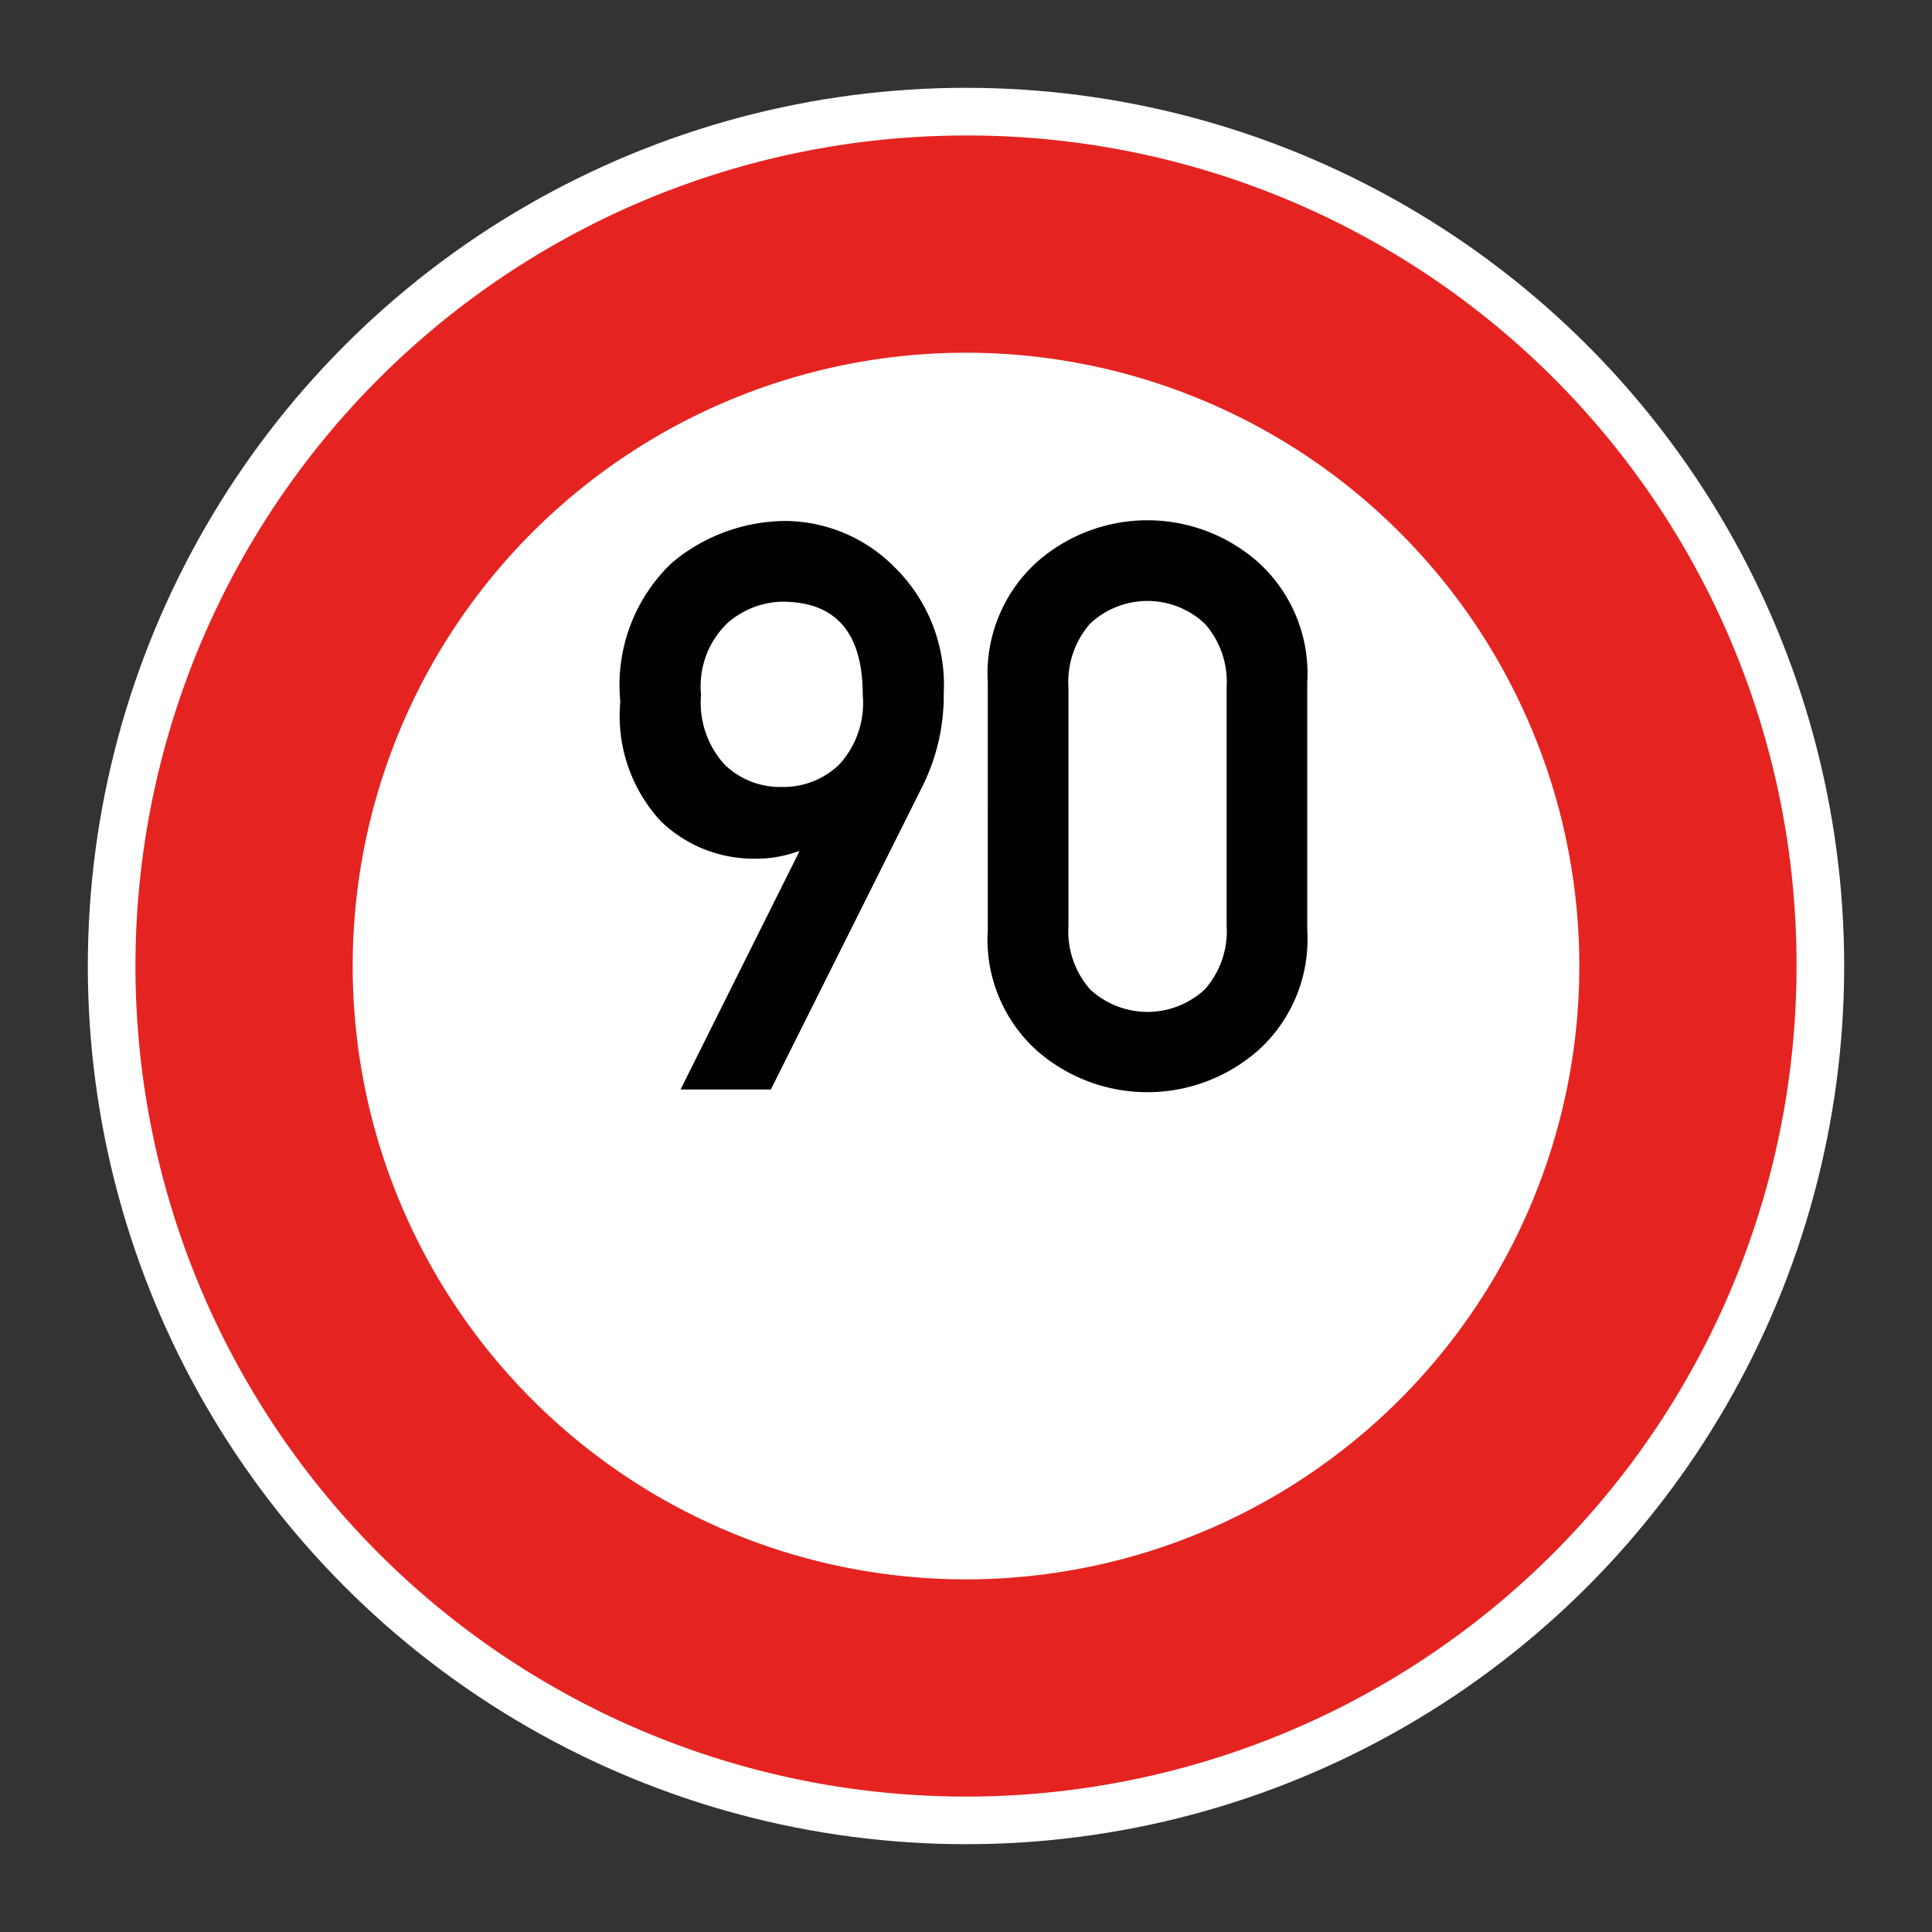 <svg xmlns="http://www.w3.org/2000/svg"
    xmlns:xlink="http://www.w3.org/1999/xlink" viewBox="0 0 44 44">
    <rect x="0" y="0" width="44" height="44" fill="#333333" stroke="none"/>
    <defs>
        <linearGradient id="Hintergrund_weiss" x1="1.998" y1="22" x2="42.002" y2="22" gradientUnits="userSpaceOnUse">
            <stop offset="0" stop-color="#fff"/>
        </linearGradient>
        <linearGradient id="Rahmen_rot" x1="3.085" y1="22.001" x2="40.915" y2="22.001" gradientUnits="userSpaceOnUse">
            <stop offset="0" stop-color="#e52421"/>
        </linearGradient>
        <linearGradient id="Beschriftung_schwarz" x1="14.128" y1="18.361" x2="29.772" y2="18.361" gradientUnits="userSpaceOnUse">
            <stop offset="0" stop-color="#010101"/>
        </linearGradient>
    </defs>
    <g id="Speedlimit_90">
        <circle id="Hintergrund_weiss-2" data-name="Hintergrund_weiss" cx="22" cy="22" r="20" fill="url(#Hintergrund_weiss)"/>
        <path id="Rahmen_rot-2" data-name="Rahmen_rot" d="M22,3.086a18.915,18.915,0,1,0,18.915,18.915A18.877,18.877,0,0,0,22,3.086Zm0,32.883a13.968,13.968,0,1,1,13.968-13.968A13.972,13.972,0,0,1,22,35.969Z" fill="url(#Rahmen_rot)"/>
        <path id="Beschriftung_schwarz-2" data-name="Beschriftung_schwarz" d="M21.001,17.922,17.556,24.812H15.499l2.707-5.423H18.171a2.727,2.727,0,0,1-.976.167,3.043,3.043,0,0,1-2.145-.853,3.535,3.535,0,0,1-.923-2.725,3.841,3.841,0,0,1,1.169-3.155,4.05,4.05,0,0,1,2.619-.958A3.532,3.532,0,0,1,20.377,12.921a3.753,3.753,0,0,1,1.116,2.865A4.639,4.639,0,0,1,21.001,17.922Zm-3.19,0a1.819,1.819,0,0,0,1.301-.51,2.069,2.069,0,0,0,.536-1.591q0-2.118-1.837-2.118a1.951,1.951,0,0,0-1.239.483,1.989,1.989,0,0,0-.606,1.635,2.087,2.087,0,0,0,.536,1.591A1.81,1.81,0,0,0,17.811,17.922Zm4.685,3.27V15.54a3.422,3.422,0,0,1,1.107-2.729,3.805,3.805,0,0,1,5.058,0A3.416,3.416,0,0,1,29.772,15.54v5.651a3.402,3.402,0,0,1-1.112,2.725,3.817,3.817,0,0,1-5.058,0A3.408,3.408,0,0,1,22.495,21.191Zm5.44-.105V15.646a2.003,2.003,0,0,0-.496-1.441,1.908,1.908,0,0,0-2.615,0,2.01,2.01,0,0,0-.492,1.441v5.44a2.004,2.004,0,0,0,.492,1.445,1.919,1.919,0,0,0,2.615,0A1.997,1.997,0,0,0,27.936,21.086Z" fill="url(#Beschriftung_schwarz)"/>
    </g>
</svg>